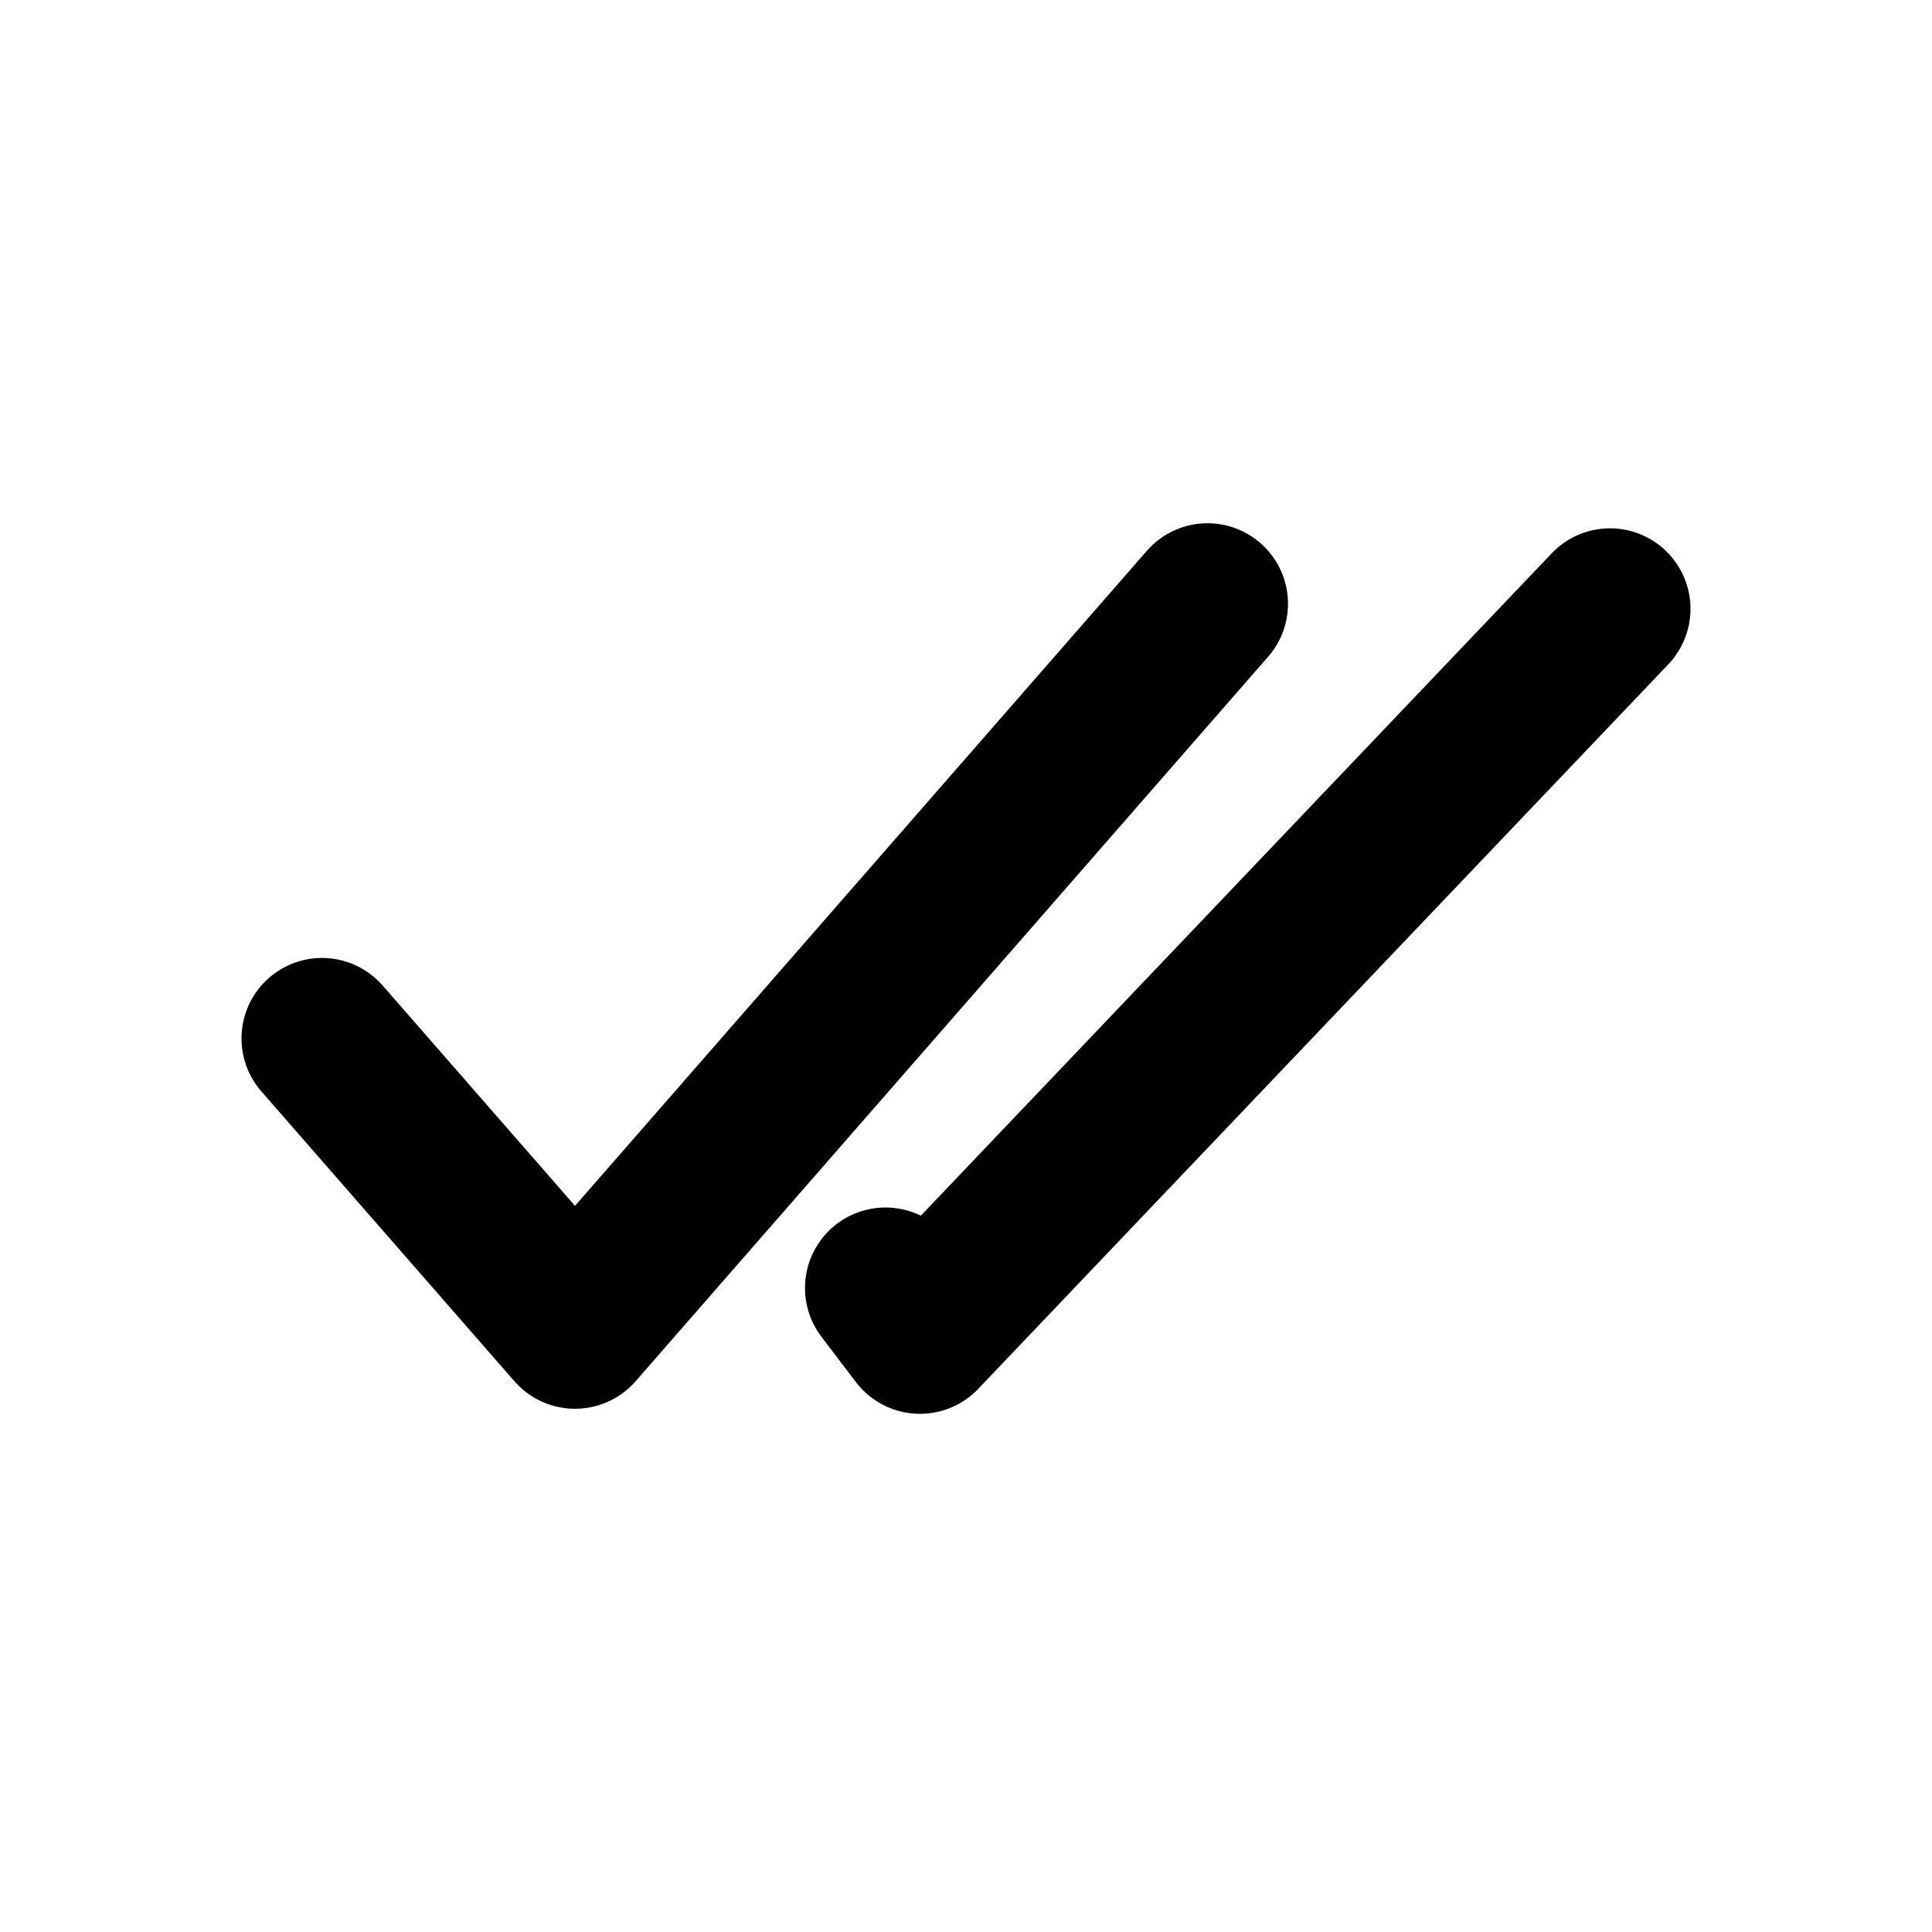 <svg
  xmlns="http://www.w3.org/2000/svg"
  width="24"
  height="24"
  viewBox="0 0 24 24"
  fill="none"
  stroke="currentColor"
  stroke-width="2"
  stroke-linecap="round"
  stroke-linejoin="round"
>
  <path d="m4 12.9 3.143 3.6L15 7.5" />
  <path d="m20 7.563-8.572 9L11 16" />
</svg>
